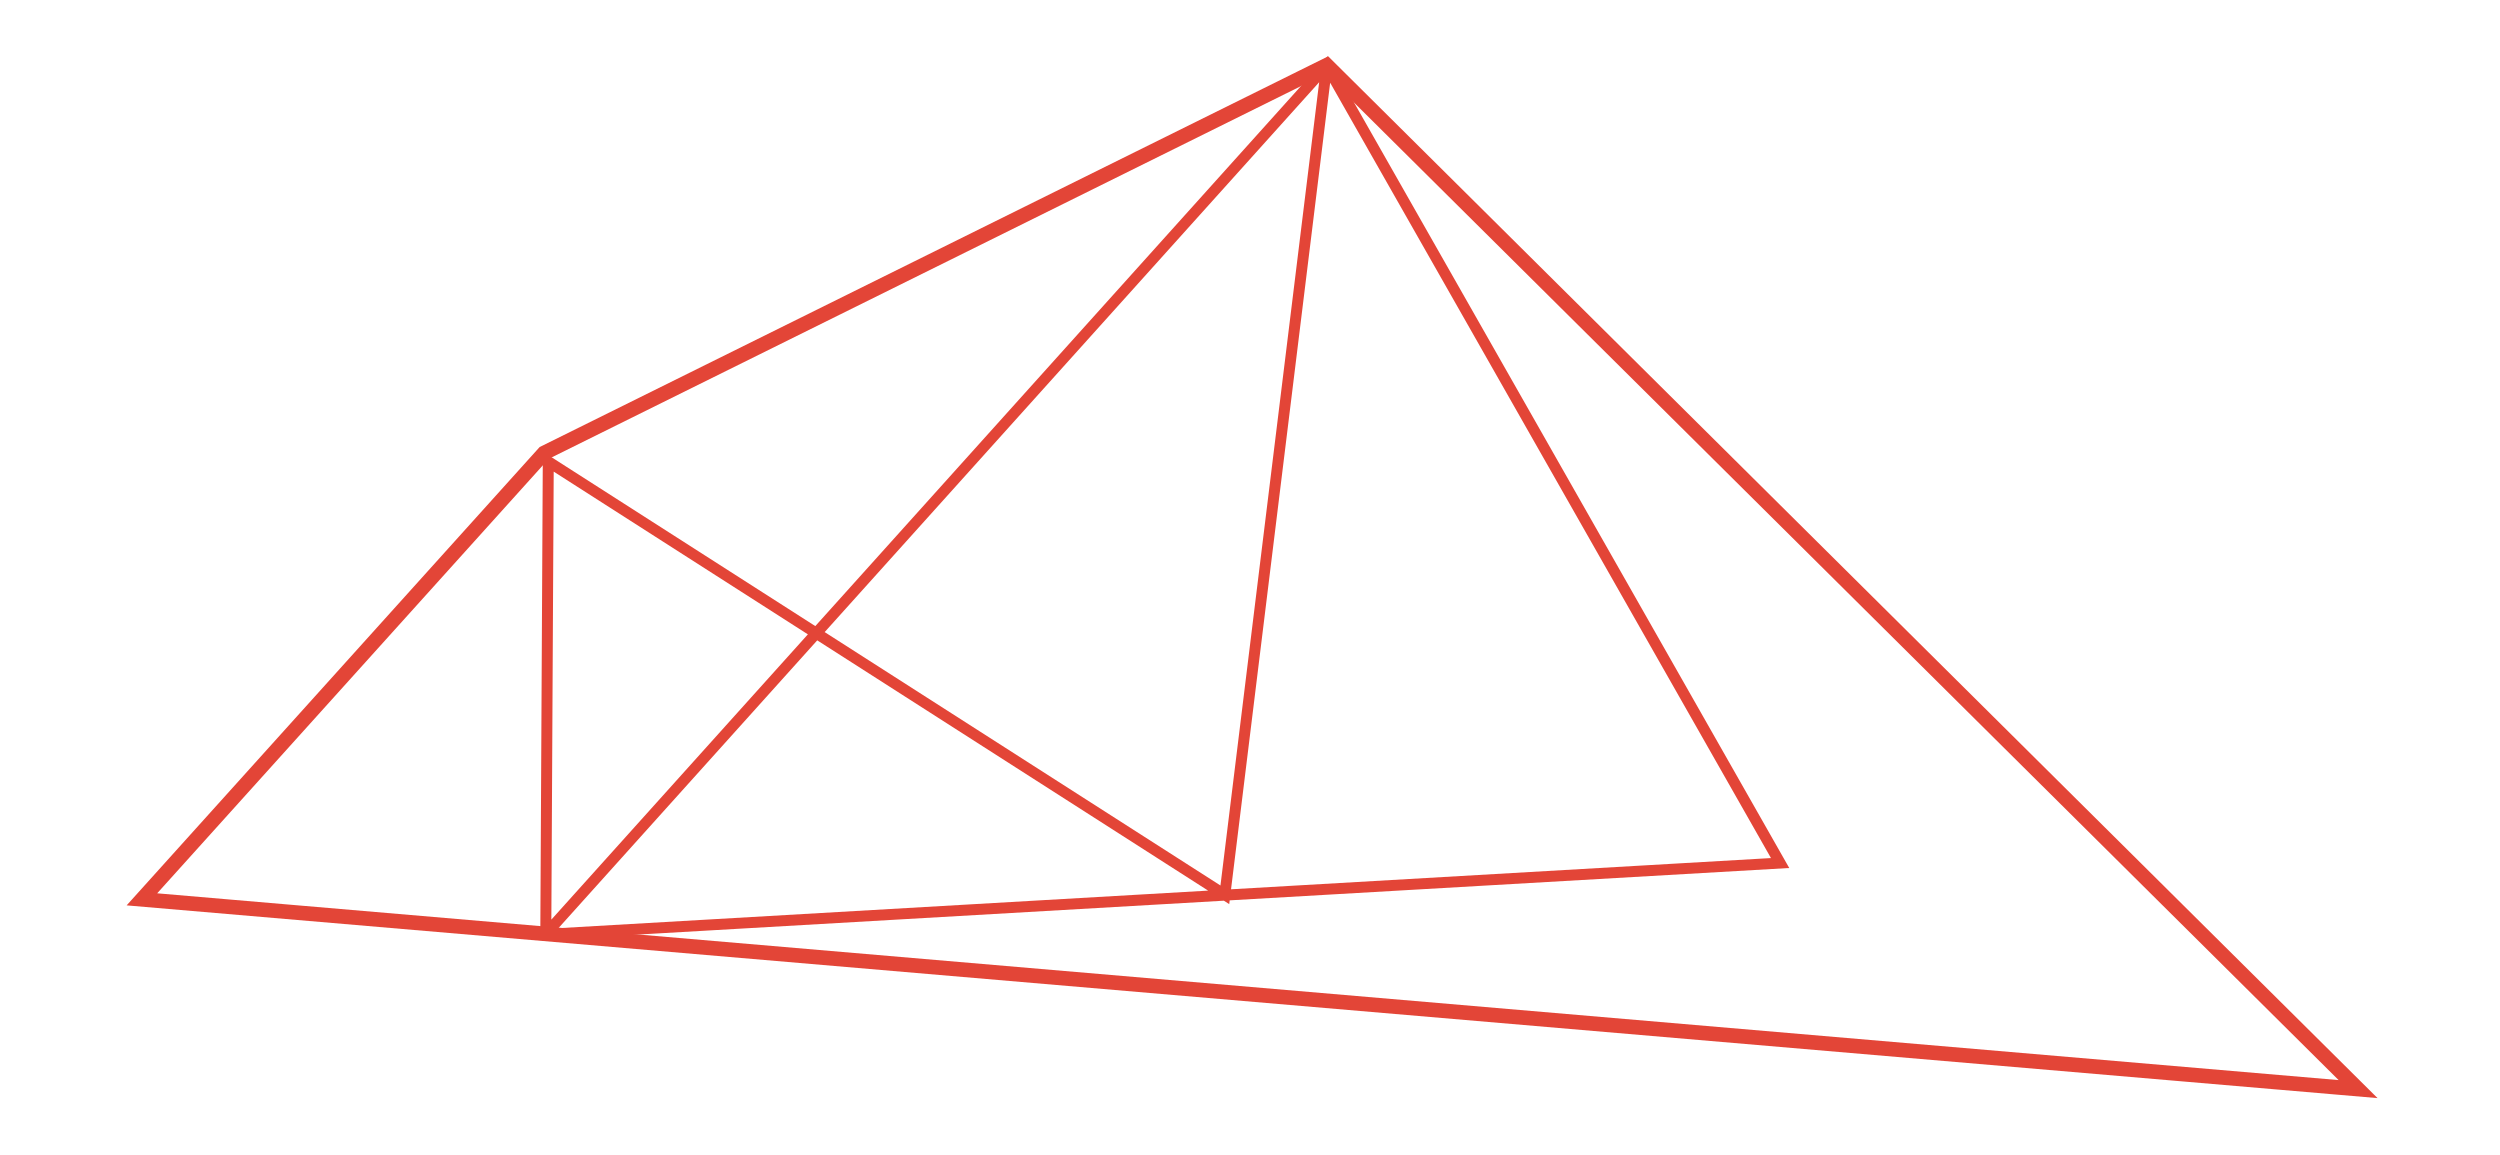 <?xml version="1.0" encoding="utf-8"?>
<!-- Generator: Adobe Illustrator 19.2.1, SVG Export Plug-In . SVG Version: 6.00 Build 0)  -->
<svg version="1.1" id="Layer_1" xmlns="http://www.w3.org/2000/svg" xmlns:xlink="http://www.w3.org/1999/xlink" x="0px" y="0px"
	 viewBox="0 0 606 280" style="enable-background:new 0 0 606 280;" xml:space="preserve">
<style type="text/css">
	.st0{fill:none;stroke:#E34537;stroke-width:3.546;}
	.st1{fill:none;stroke:#E34537;stroke-width:2.659;}
</style>
<path class="st0" d="M34.4,218l97.5-108.2l189.7-94l250,248.2L34.4,218z"/>
<path class="st1" d="M321.6,15.9l-24.7,201L132.9,111.9l-0.6,114.6l299.2-17.3L321.6,15.9L132.3,226.4"/>
</svg>
